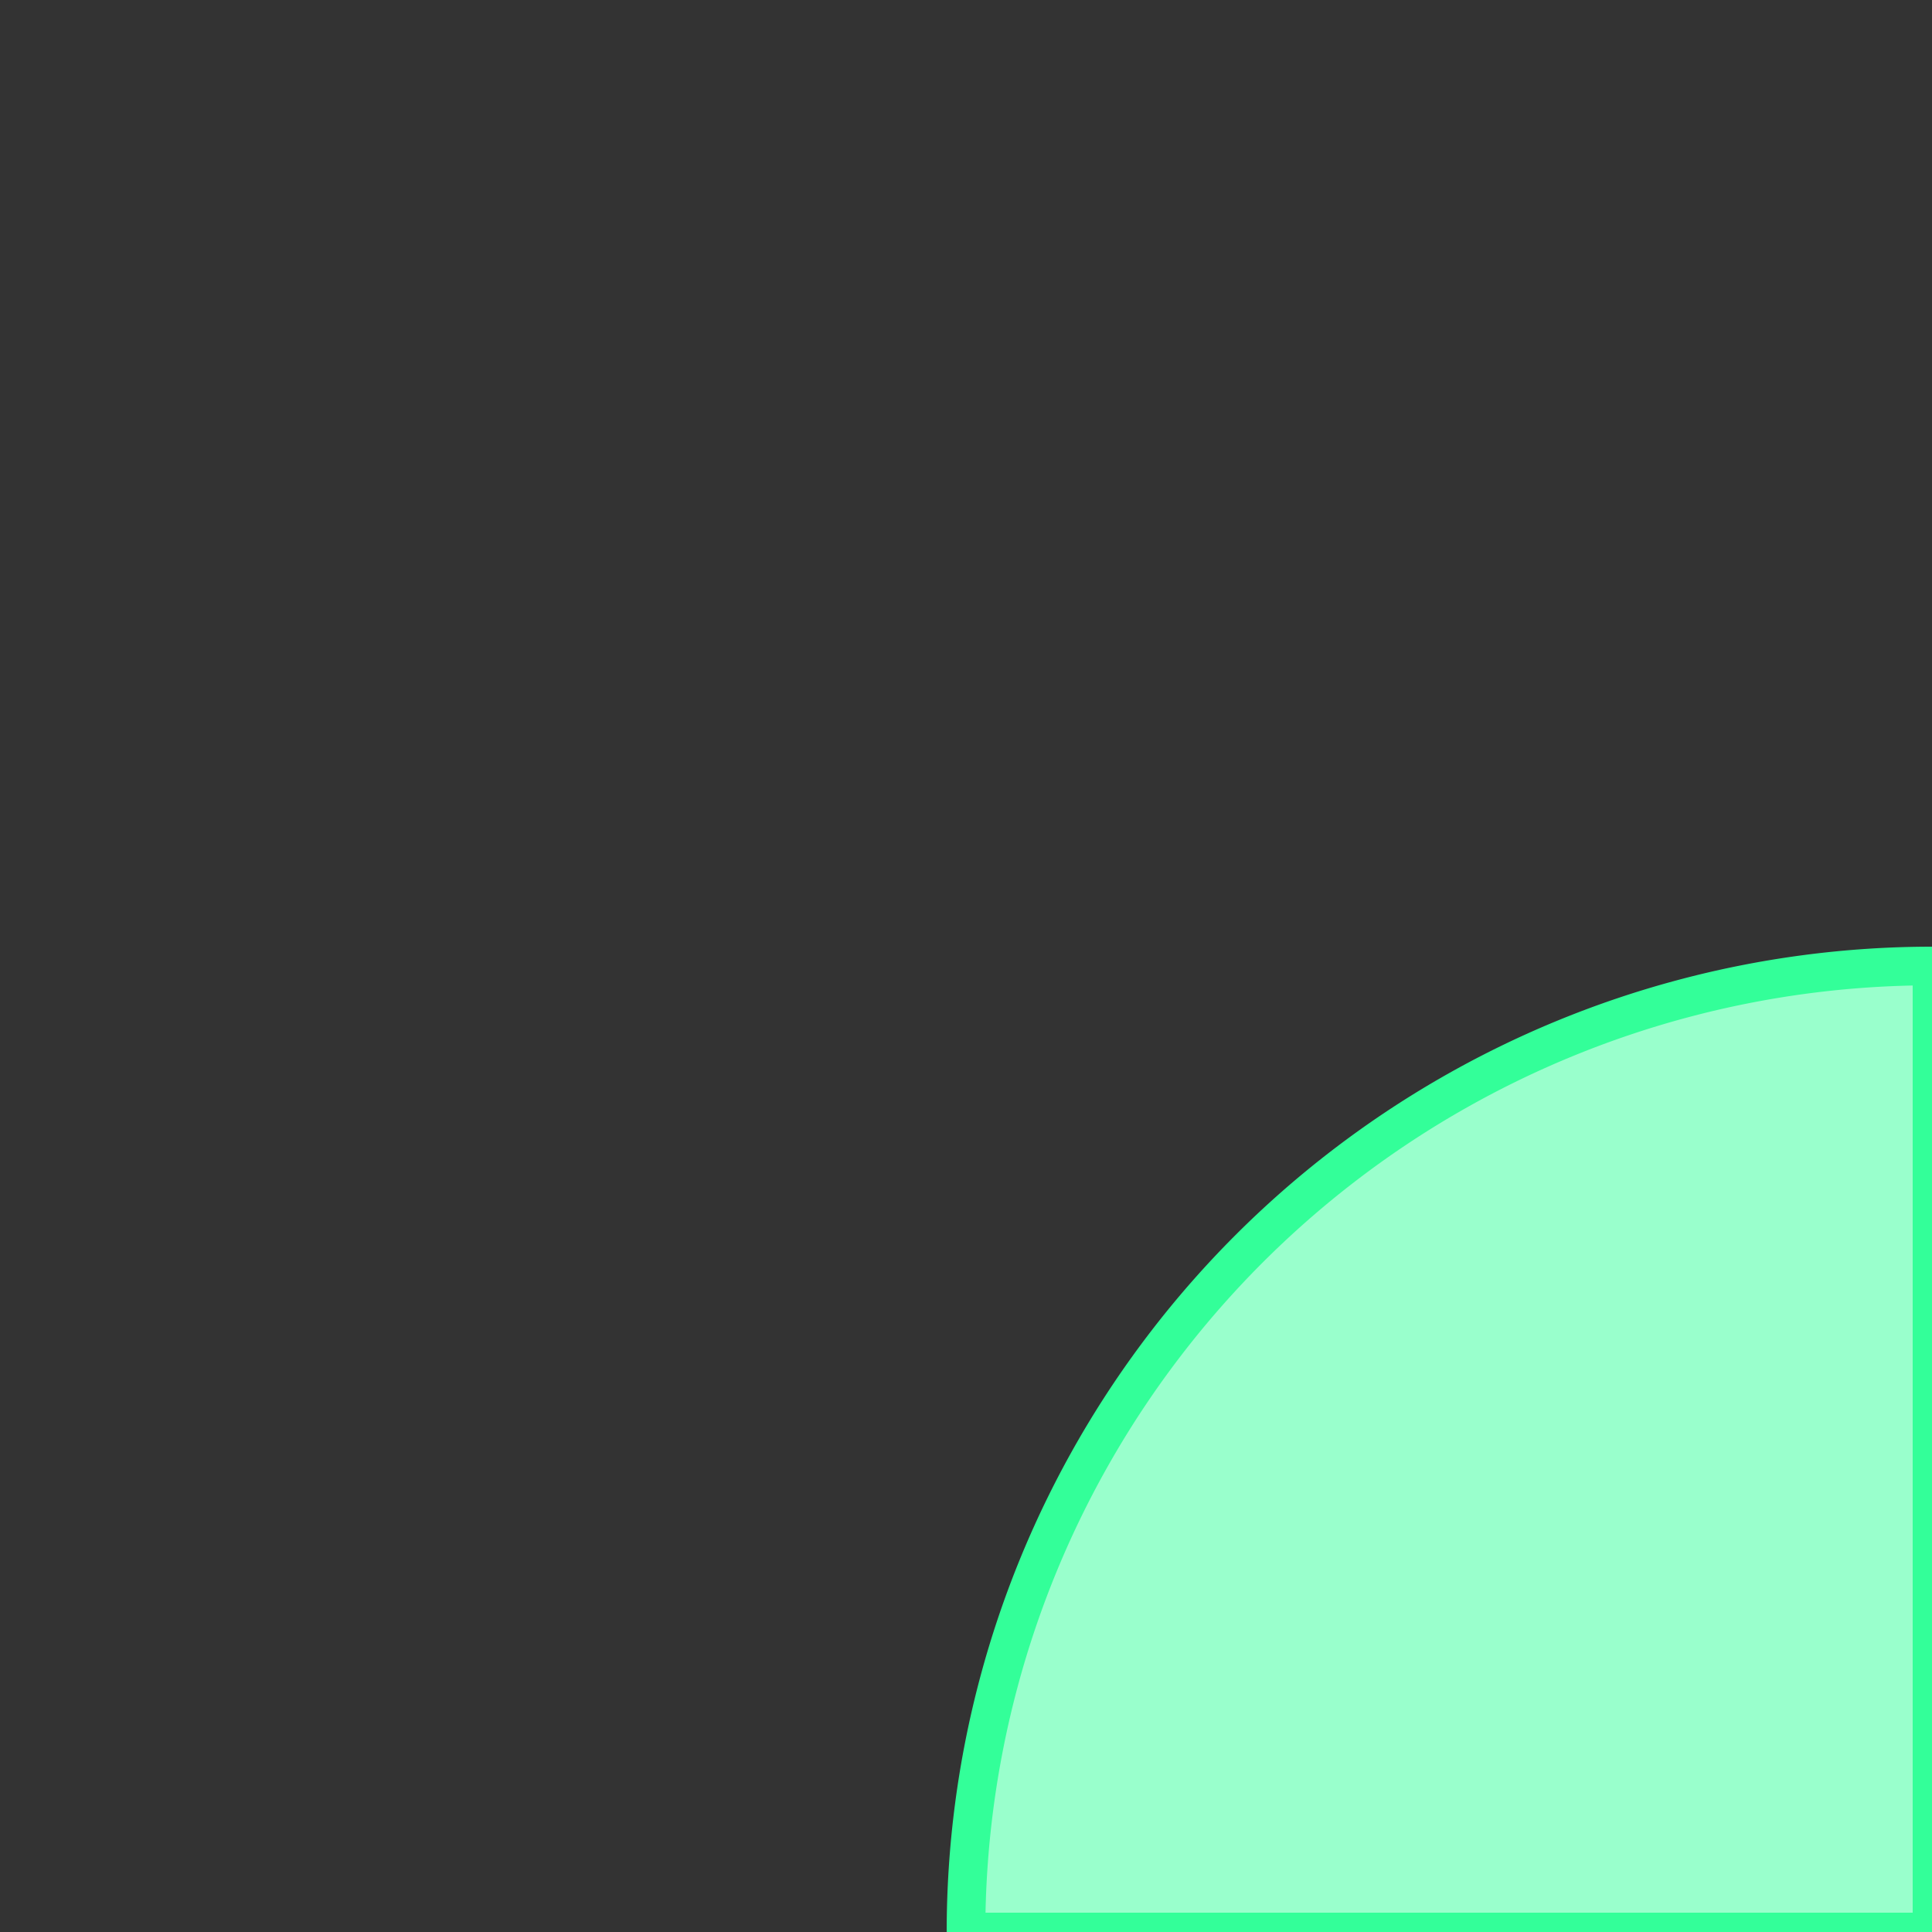 <svg width="100" height="100" xmlns="http://www.w3.org/2000/svg">
  <rect width="100%" height="100%" fill="#333333" stroke="none"/>
  <path d="M50,100 A50,50 0 0,1 100,50 L100,100 Z" fill="#99ffcc" stroke="#33ff99" stroke-width="2"/>
</svg>